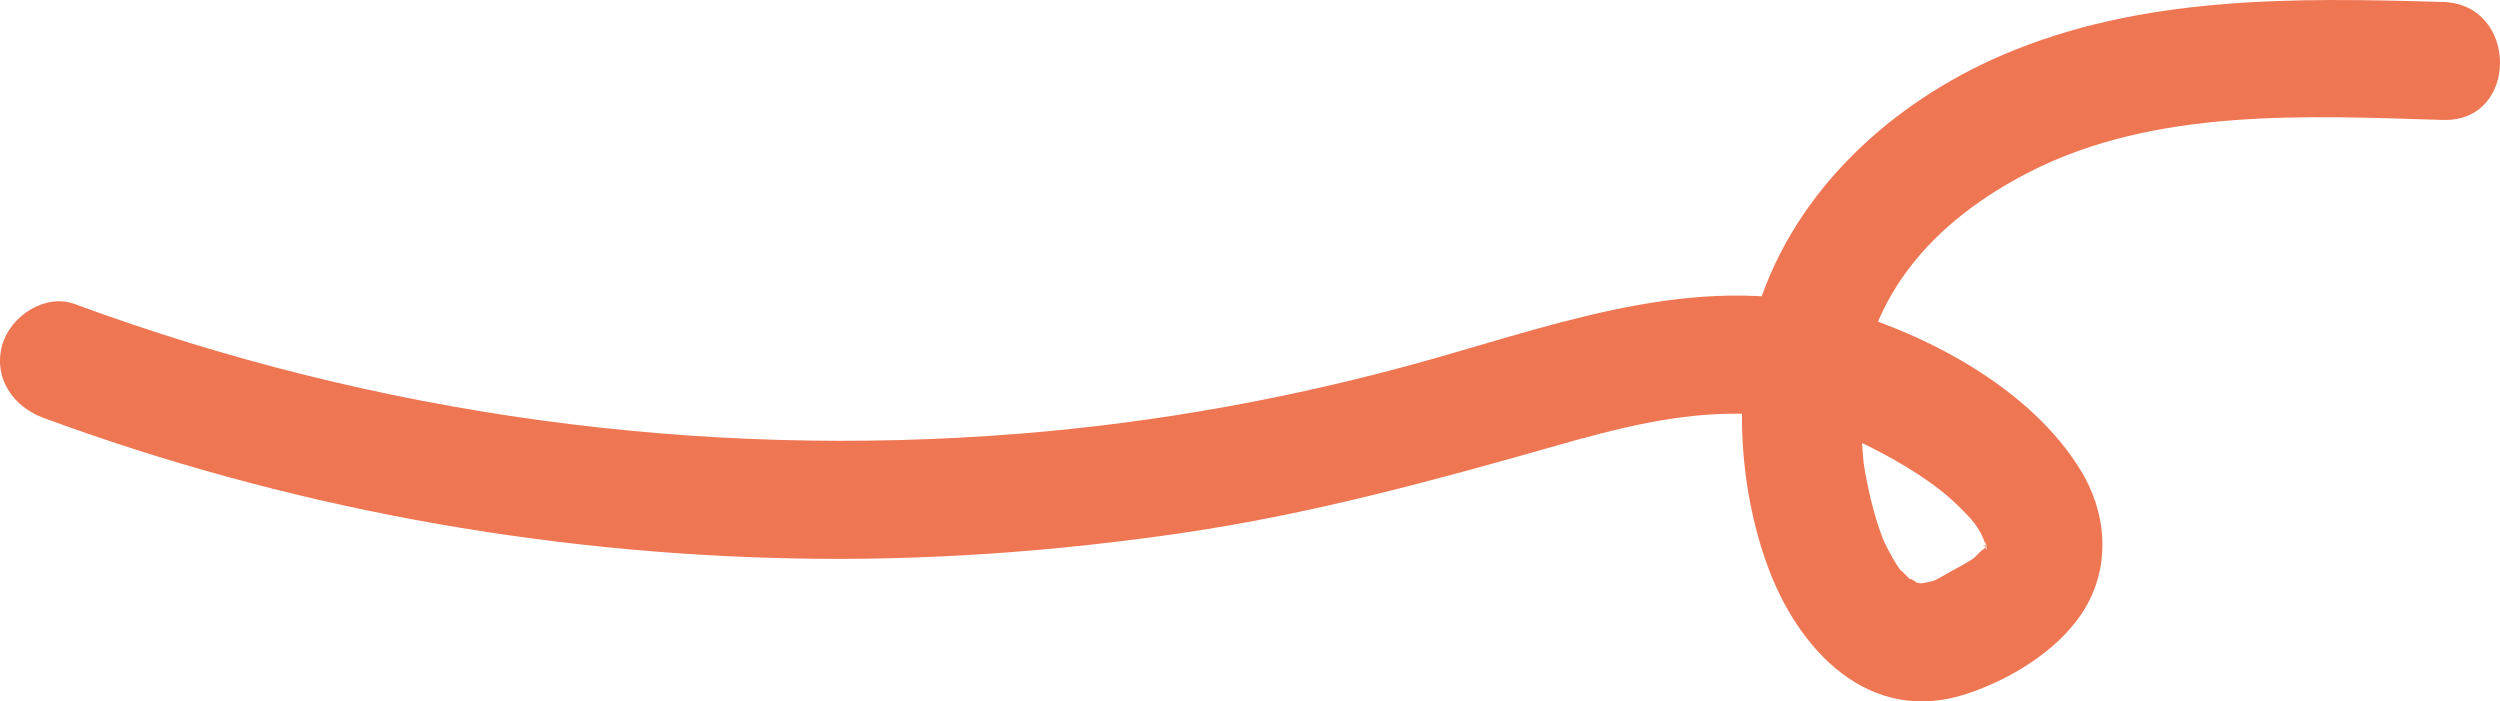 <?xml version="1.0" encoding="UTF-8"?>
<svg id="Capa_2" data-name="Capa 2" xmlns="http://www.w3.org/2000/svg" viewBox="0 0 105.929 29.718">
  <defs>
    <style>
      .cls-1 {
        fill: #ee7653;
      }
    </style>
  </defs>
  <g id="Capa_1-2" data-name="Capa 1">
    <path class="cls-1" d="M103.516.085c-6.296-.19-12.806-.28-18.7,2.26-4.652,2.005-8.715,5.696-10.303,10.605-1.105,3.417-.847,7.629.364,10.983,1.298,3.596,4.311,6.843,8.476,5.46,1.949-.647,4.144-1.998,5.126-3.855.957-1.811.728-3.909-.326-5.626-2.055-3.347-6.199-5.596-9.856-6.715-5.907-1.807-11.964.417-17.634,2.022-5.704,1.615-11.556,2.684-17.466,3.158-13.58,1.088-27.248-.782-40.03-5.493-1.267-.467-2.739.522-3.075,1.746-.384,1.396.474,2.607,1.746,3.075,10.201,3.759,21.048,5.757,31.917,5.96,5.479.102,10.945-.291,16.365-1.086s10.618-2.213,15.87-3.709c2.513-.716,5.066-1.369,7.697-1.34,1.001.011,1.968.12,2.932.386.759.21,1.497.486,1.99.716,1.465.685,3.03,1.589,4.066,2.523.291.263.569.538.831.83.042.047.3.373.07.064.094.125.172.257.26.385.082.12.151.258.218.388-.228-.439-.034-.037.02.087.038.087.088.509.053.156-.045-.445.145.52-.015.112-.071-.182-.11.013.003-.056.226-.139-.11.189-.178.266.343-.387-.384.326-.207.182-.338.275-.747.462-1.124.673-.201.112-.393.236-.602.334-.255.12.204-.056-.203.068-.009.003-.707.132-.311.088.382-.042-.255-.012-.278-.014.555.063-.057-.029-.267-.106.681.25-.385-.341.119.063-.117-.094-.759-.794-.449-.393-.204-.263-.376-.556-.535-.848-.094-.172-.181-.346-.264-.524.045.097.153.402-.031-.075-.278-.72-.483-1.469-.639-2.223-.189-.913-.201-1.055-.254-1.976-.045-.772-.025-1.535.015-2.306.008-.16.027-.322.045-.482-.056.517.021-.138.044-.249.093-.447.198-.888.339-1.322.333-1.026.874-2.003,1.521-2.865,1.341-1.785,3.186-3.132,5.16-4.138,5.323-2.711,11.709-2.366,17.5-2.192,3.219.097,3.215-4.903,0-5h0Z"/>
  </g>
</svg>